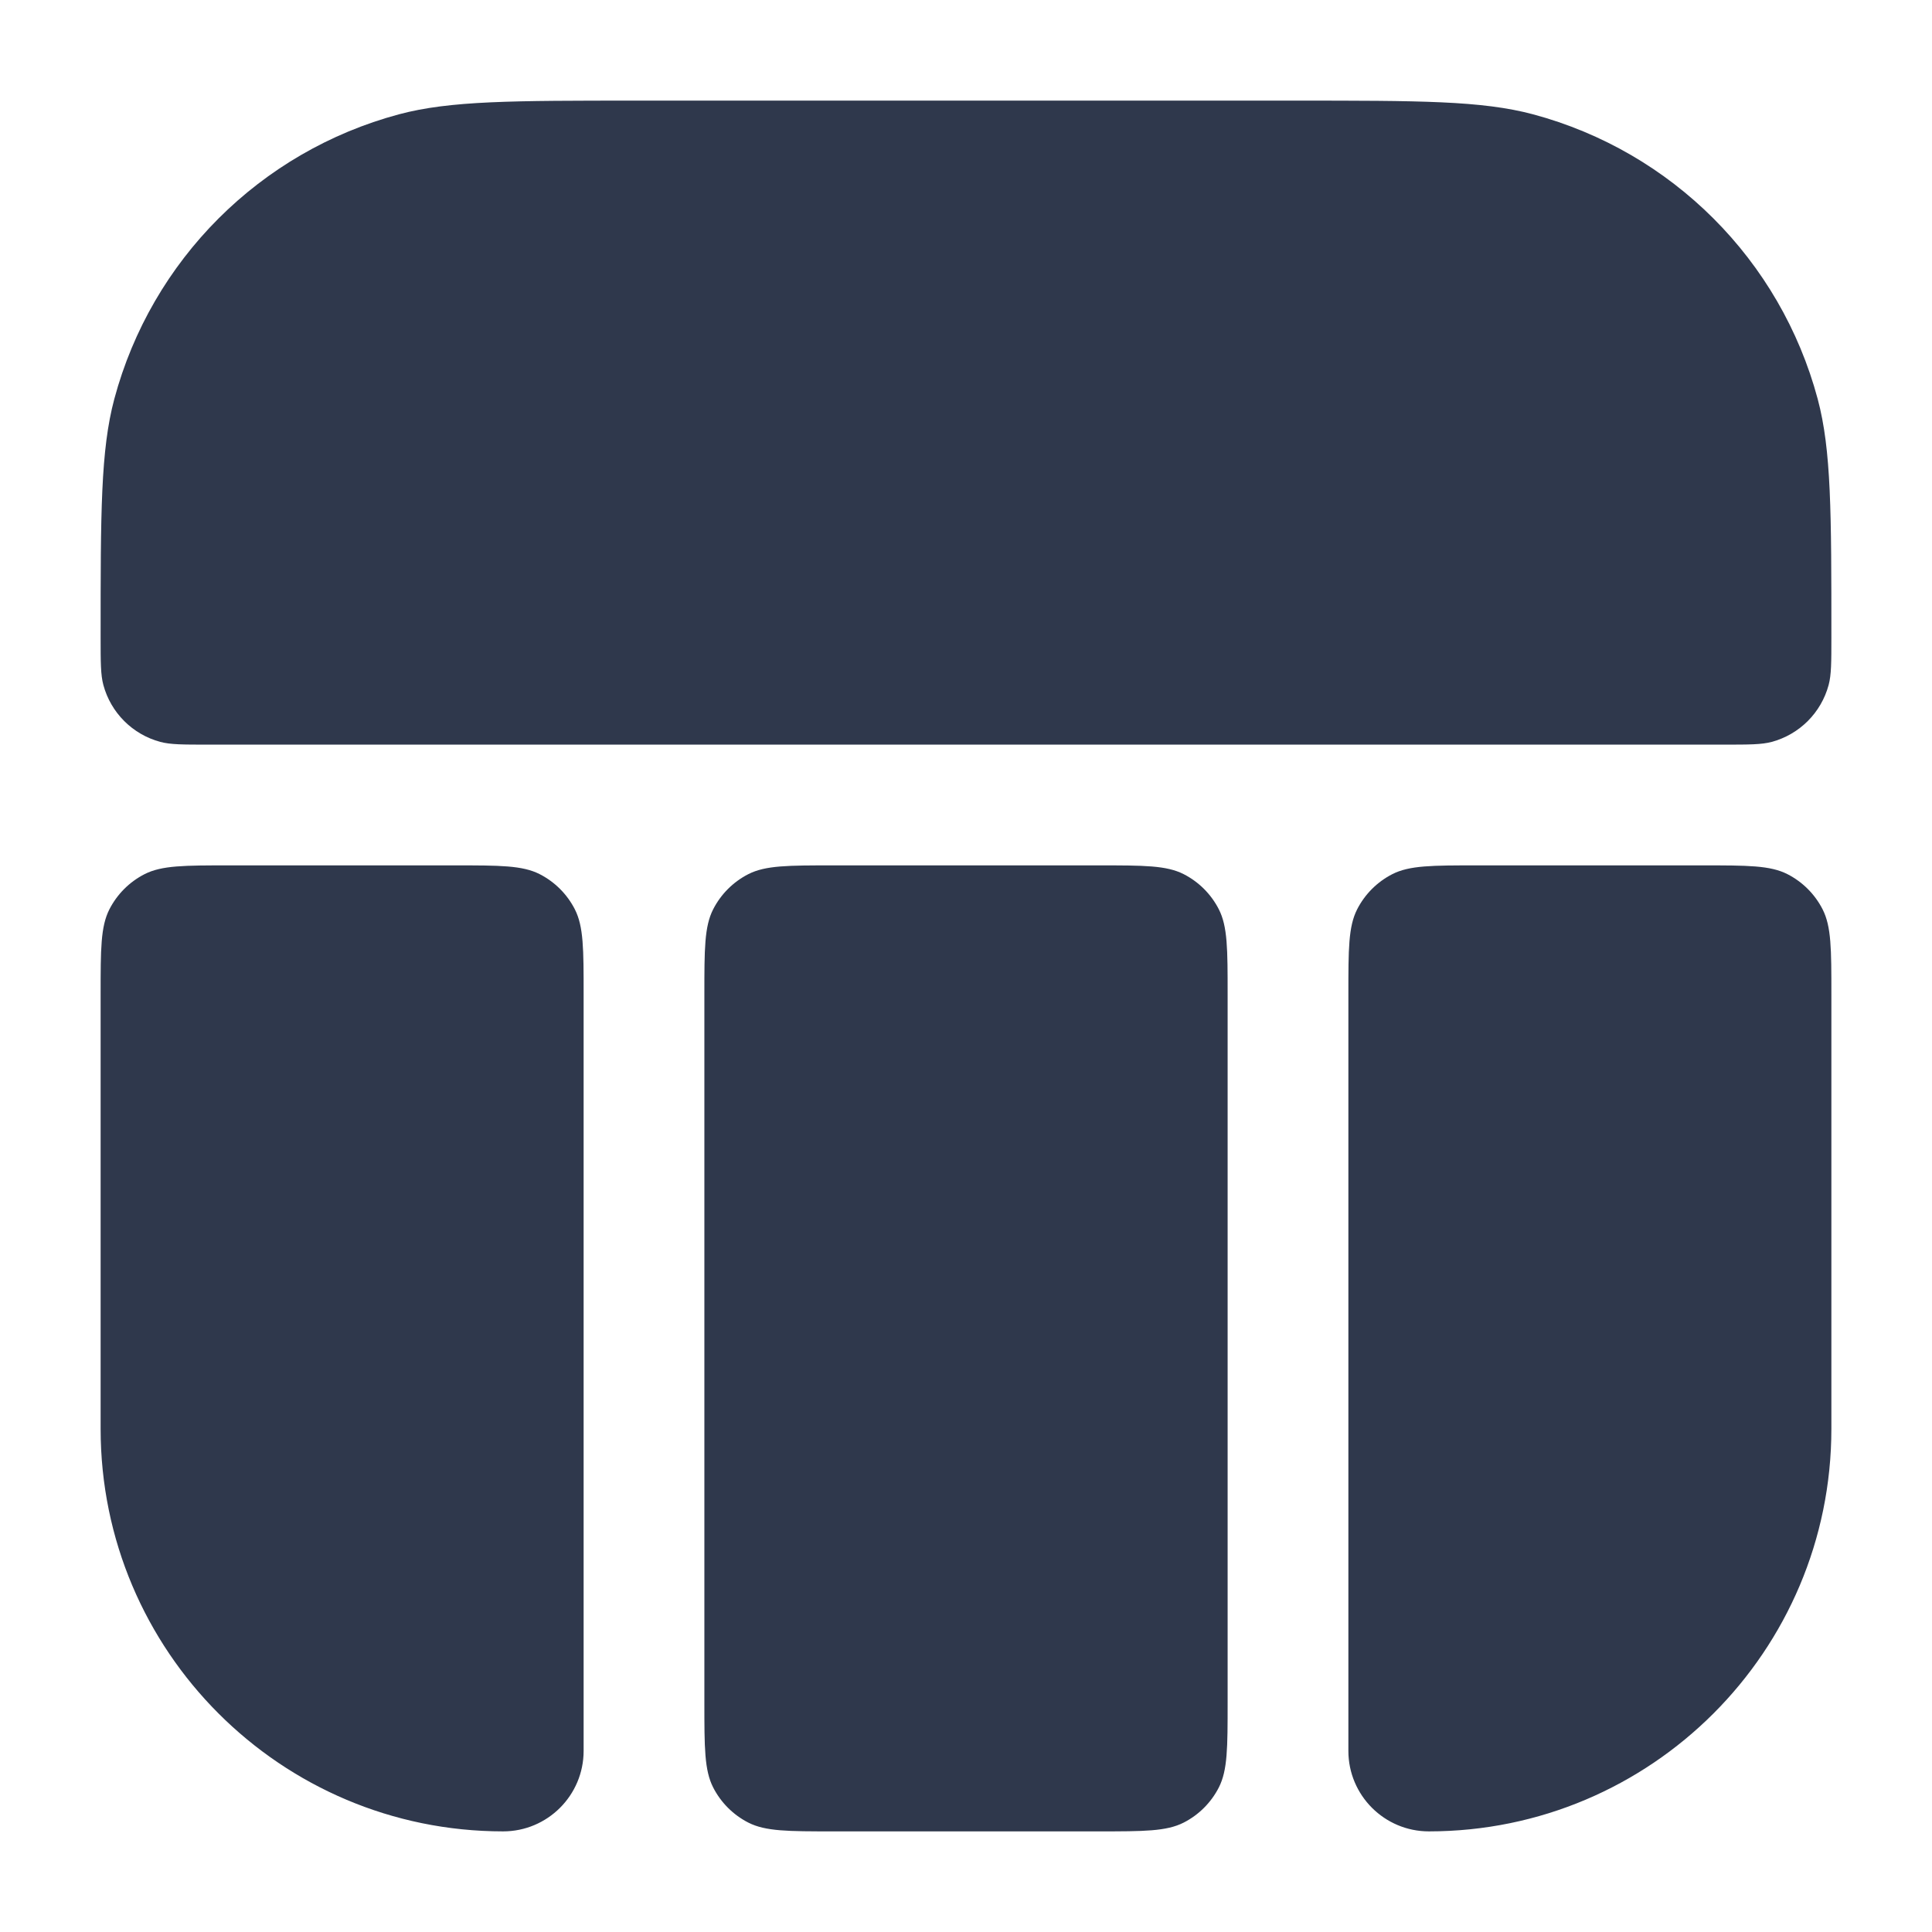 <svg width="24" height="24" viewBox="0 0 24 24" fill="none" xmlns="http://www.w3.org/2000/svg">
<path fill-rule="evenodd" clip-rule="evenodd" d="M2.85 10.75C2.29 10.75 2.01 10.75 1.796 10.859C1.608 10.955 1.455 11.108 1.359 11.296C1.25 11.51 1.25 11.79 1.25 12.35V17.75C1.25 20.511 3.489 22.75 6.25 22.75V22.75C6.802 22.75 7.25 22.302 7.25 21.75L7.25 12.35C7.25 11.79 7.25 11.51 7.141 11.296C7.045 11.108 6.892 10.955 6.704 10.859C6.49 10.75 6.21 10.75 5.65 10.75H2.85ZM15.25 21.15C15.25 21.71 15.25 21.99 15.141 22.204C15.045 22.392 14.892 22.545 14.704 22.641C14.49 22.75 14.21 22.75 13.65 22.75H10.35C9.79 22.75 9.51 22.75 9.296 22.641C9.108 22.545 8.955 22.392 8.859 22.204C8.75 21.99 8.75 21.71 8.75 21.15L8.75 12.35C8.75 11.79 8.75 11.51 8.859 11.296C8.955 11.108 9.108 10.955 9.296 10.859C9.51 10.75 9.79 10.75 10.35 10.75H13.65C14.21 10.75 14.49 10.75 14.704 10.859C14.892 10.955 15.045 11.108 15.141 11.296C15.25 11.51 15.25 11.79 15.25 12.35L15.25 21.15ZM16.75 21.75C16.75 22.302 17.198 22.75 17.75 22.75V22.75C20.511 22.75 22.75 20.511 22.75 17.75V12.35C22.75 11.79 22.75 11.51 22.641 11.296C22.545 11.108 22.392 10.955 22.204 10.859C21.99 10.75 21.71 10.75 21.15 10.75H18.35C17.79 10.75 17.51 10.75 17.296 10.859C17.108 10.955 16.955 11.108 16.859 11.296C16.75 11.51 16.75 11.79 16.75 12.35L16.75 21.75ZM16 9.25H21.417C21.727 9.25 21.882 9.25 22.009 9.216C22.354 9.123 22.623 8.854 22.716 8.509C22.75 8.382 22.75 8.227 22.75 7.917V7.917C22.75 6.367 22.75 5.592 22.58 4.956C22.117 3.23 20.77 1.883 19.044 1.42C18.408 1.25 17.633 1.25 16.083 1.25H7.917C6.367 1.25 5.592 1.25 4.956 1.42C3.23 1.883 1.883 3.23 1.42 4.956C1.25 5.592 1.25 6.367 1.25 7.917V7.917C1.25 8.227 1.25 8.382 1.284 8.509C1.377 8.854 1.646 9.123 1.991 9.216C2.118 9.25 2.273 9.25 2.583 9.25H8H16Z" fill="#2F384C"/>
</svg>
